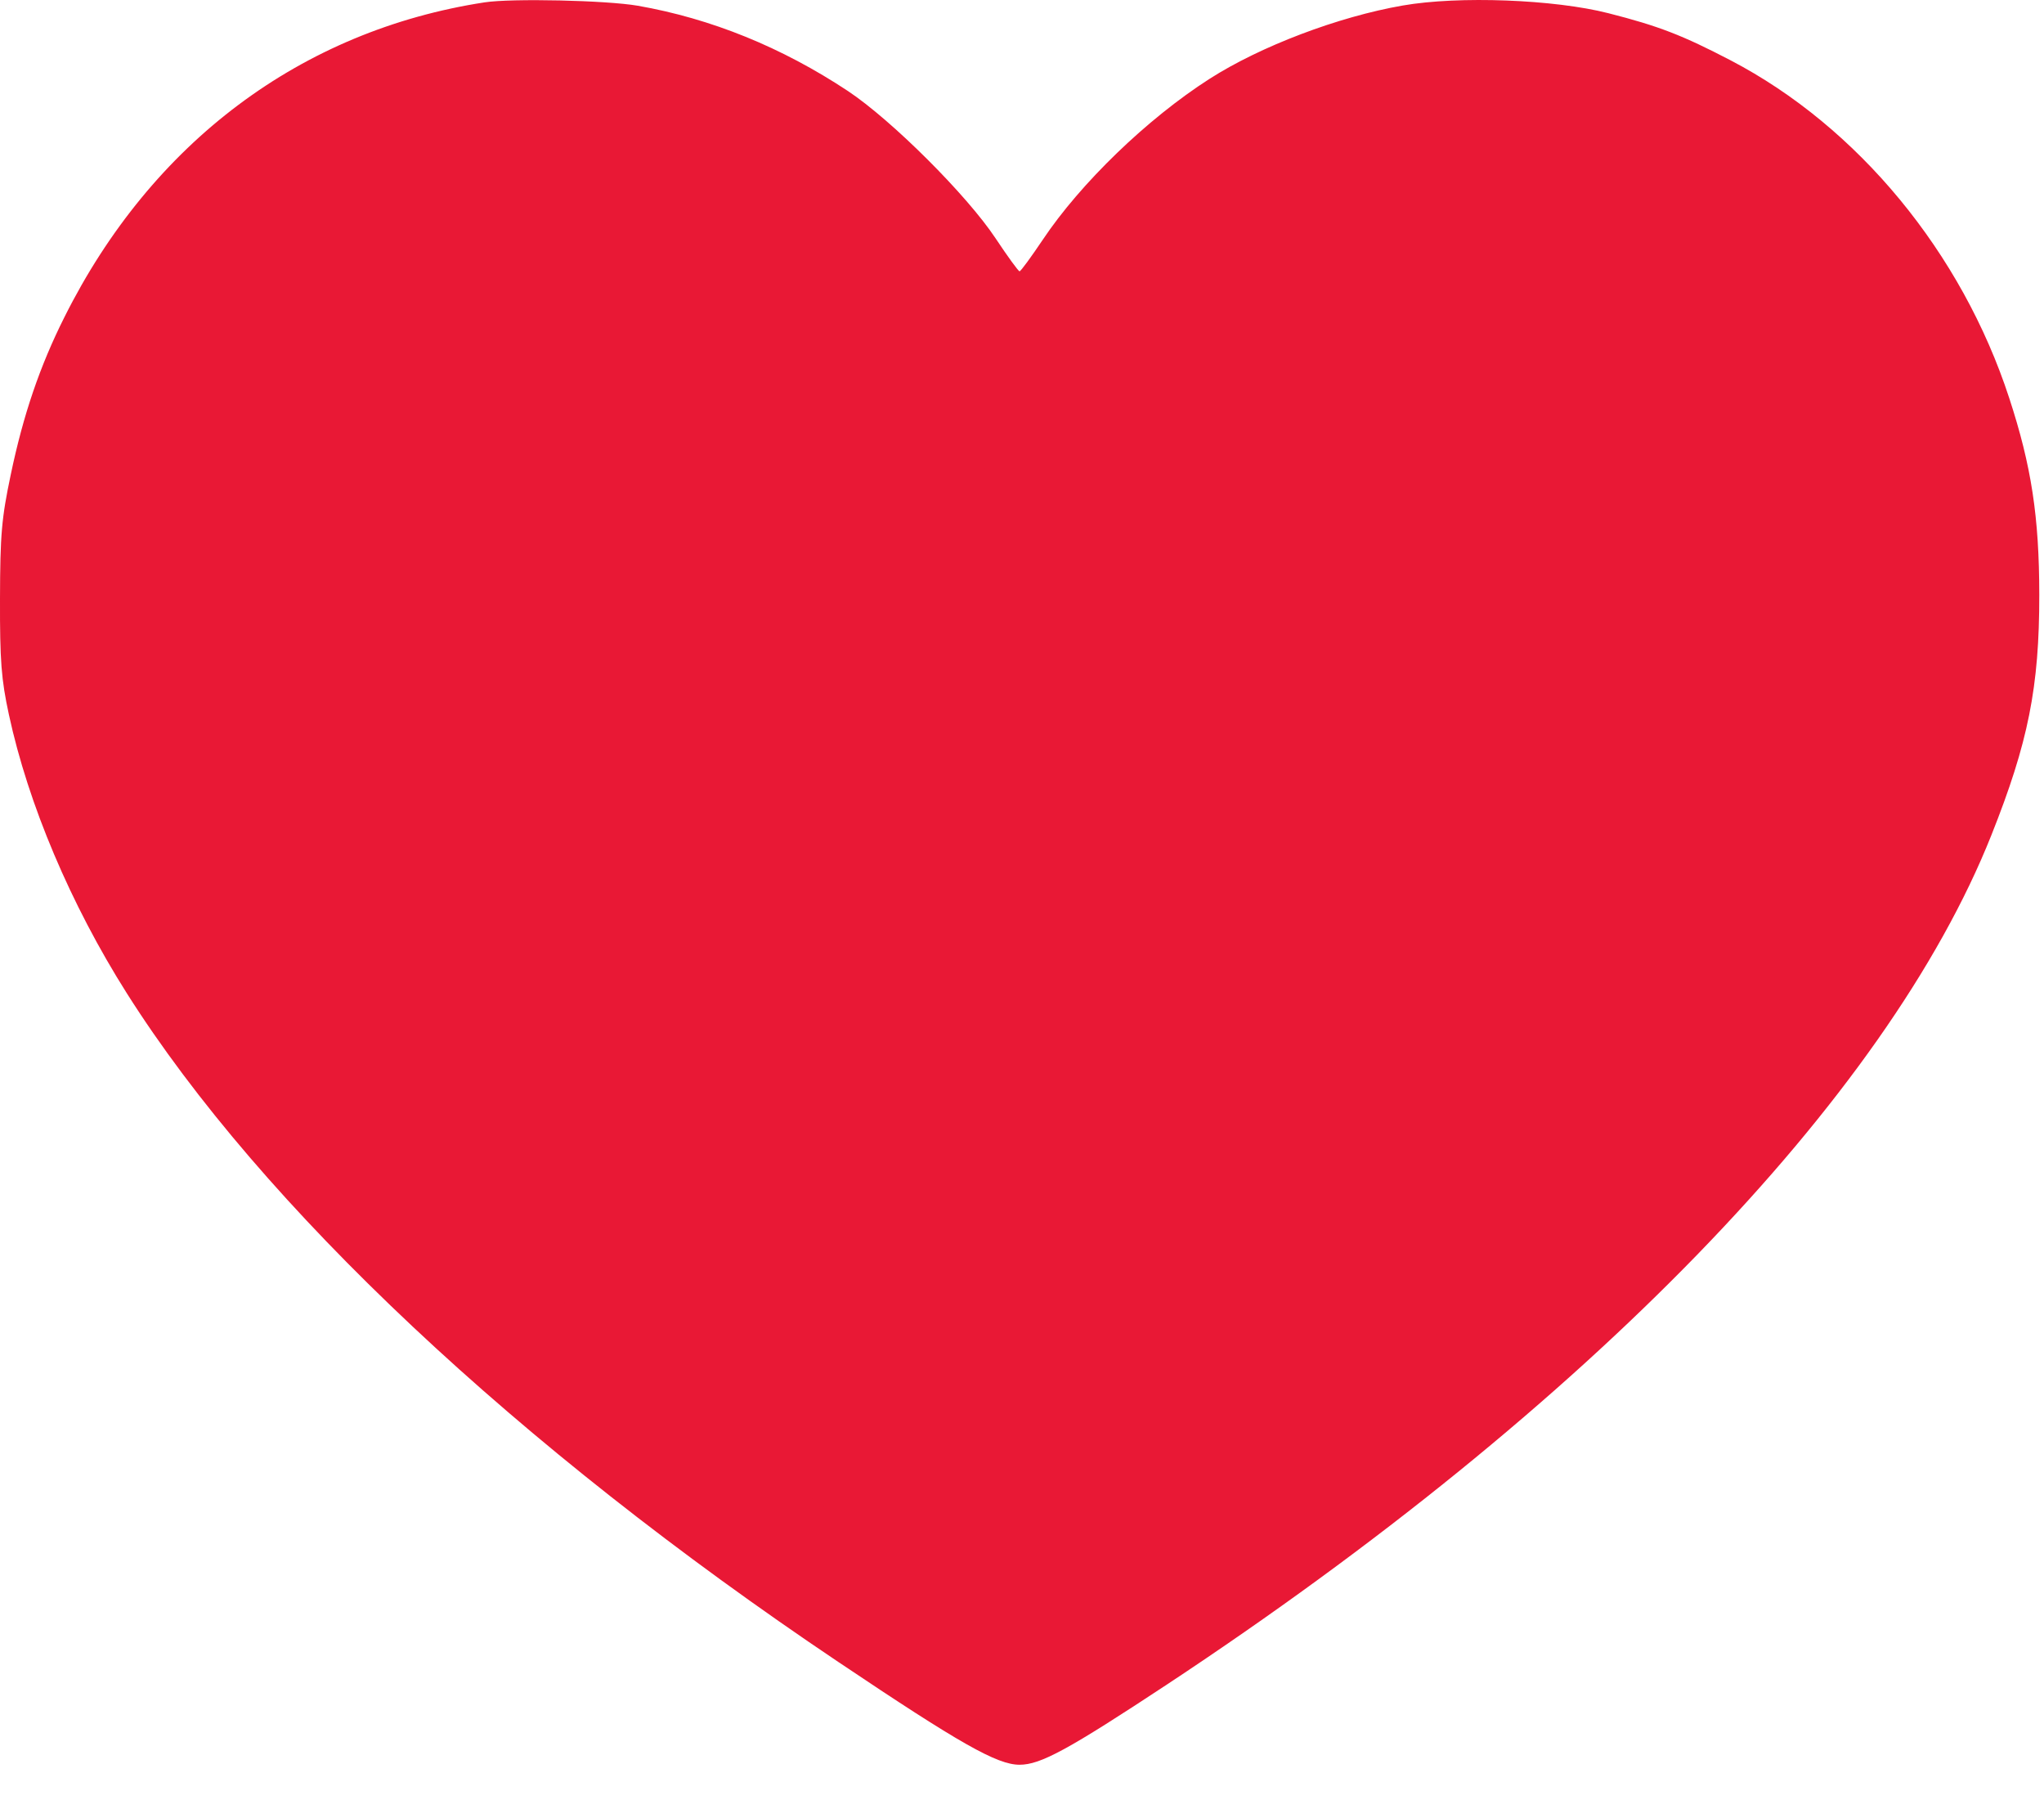 <svg width="26" height="23" viewBox="0 0 26 23" fill="none" xmlns="http://www.w3.org/2000/svg">
<path d="M0.5 7C0.9 13.4 8.667 19.333 12.5 21.5C13.175 21.9 15.448 20 16.5 19C17.7 18.6 20.667 15.5 22 14C24.8 11.6 25.167 8.333 25 7C24.6 2.2 21.167 1 19.5 1C16.3 -0.2 13.833 3.167 13 5C11.8 1.8 8.167 0.667 6.5 0.5C2.1 2.1 0.667 5.5 0.5 7Z" fill="#E91835"/>
<path fill-rule="evenodd" clip-rule="evenodd" d="M6.164 0.03C3.832 0.388 1.93 1.812 0.819 4.034C0.506 4.658 0.296 5.275 0.137 6.035C0.02 6.59 0.002 6.798 0 7.614C-0.002 8.405 0.016 8.638 0.113 9.087C0.359 10.227 0.899 11.502 1.613 12.631C3.326 15.337 6.578 18.393 10.668 21.138C12.213 22.175 12.684 22.442 12.969 22.442C13.236 22.442 13.585 22.252 14.848 21.419C20.186 17.894 23.998 13.968 25.33 10.622C25.8 9.442 25.941 8.737 25.94 7.563C25.939 6.571 25.84 5.925 25.558 5.063C24.954 3.213 23.633 1.612 22.015 0.768C21.401 0.448 21.099 0.331 20.459 0.168C19.77 -0.008 18.554 -0.054 17.844 0.07C17.024 0.212 16.031 0.589 15.385 1.003C14.596 1.508 13.745 2.329 13.264 3.049C13.116 3.269 12.984 3.45 12.969 3.45C12.954 3.45 12.817 3.261 12.664 3.031C12.3 2.482 11.341 1.526 10.785 1.157C9.945 0.601 9.046 0.236 8.113 0.073C7.714 0.004 6.51 -0.023 6.164 0.03ZM8.322 1.668C8.546 1.729 8.98 1.902 9.287 2.055C10.542 2.677 11.51 3.75 12.081 5.151C12.352 5.816 12.387 5.875 12.578 5.992C12.898 6.187 13.421 6.075 13.585 5.776C13.62 5.712 13.742 5.431 13.856 5.151C14.575 3.387 15.943 2.127 17.641 1.664C18.011 1.562 18.192 1.546 18.91 1.546C19.927 1.546 20.322 1.634 21.17 2.053C22.934 2.924 24.128 4.693 24.398 6.833C24.703 9.258 23.417 11.899 20.461 14.92C18.695 16.724 16.688 18.349 14.077 20.089L12.977 20.822L12.249 20.355C9.404 18.53 6.68 16.31 4.903 14.368C3.104 12.402 2.021 10.597 1.631 8.913C1.487 8.292 1.477 7.031 1.611 6.395C2.138 3.893 3.838 2.059 6.062 1.593C6.566 1.488 7.803 1.529 8.322 1.668Z" fill="#E91835"/>
</svg>
